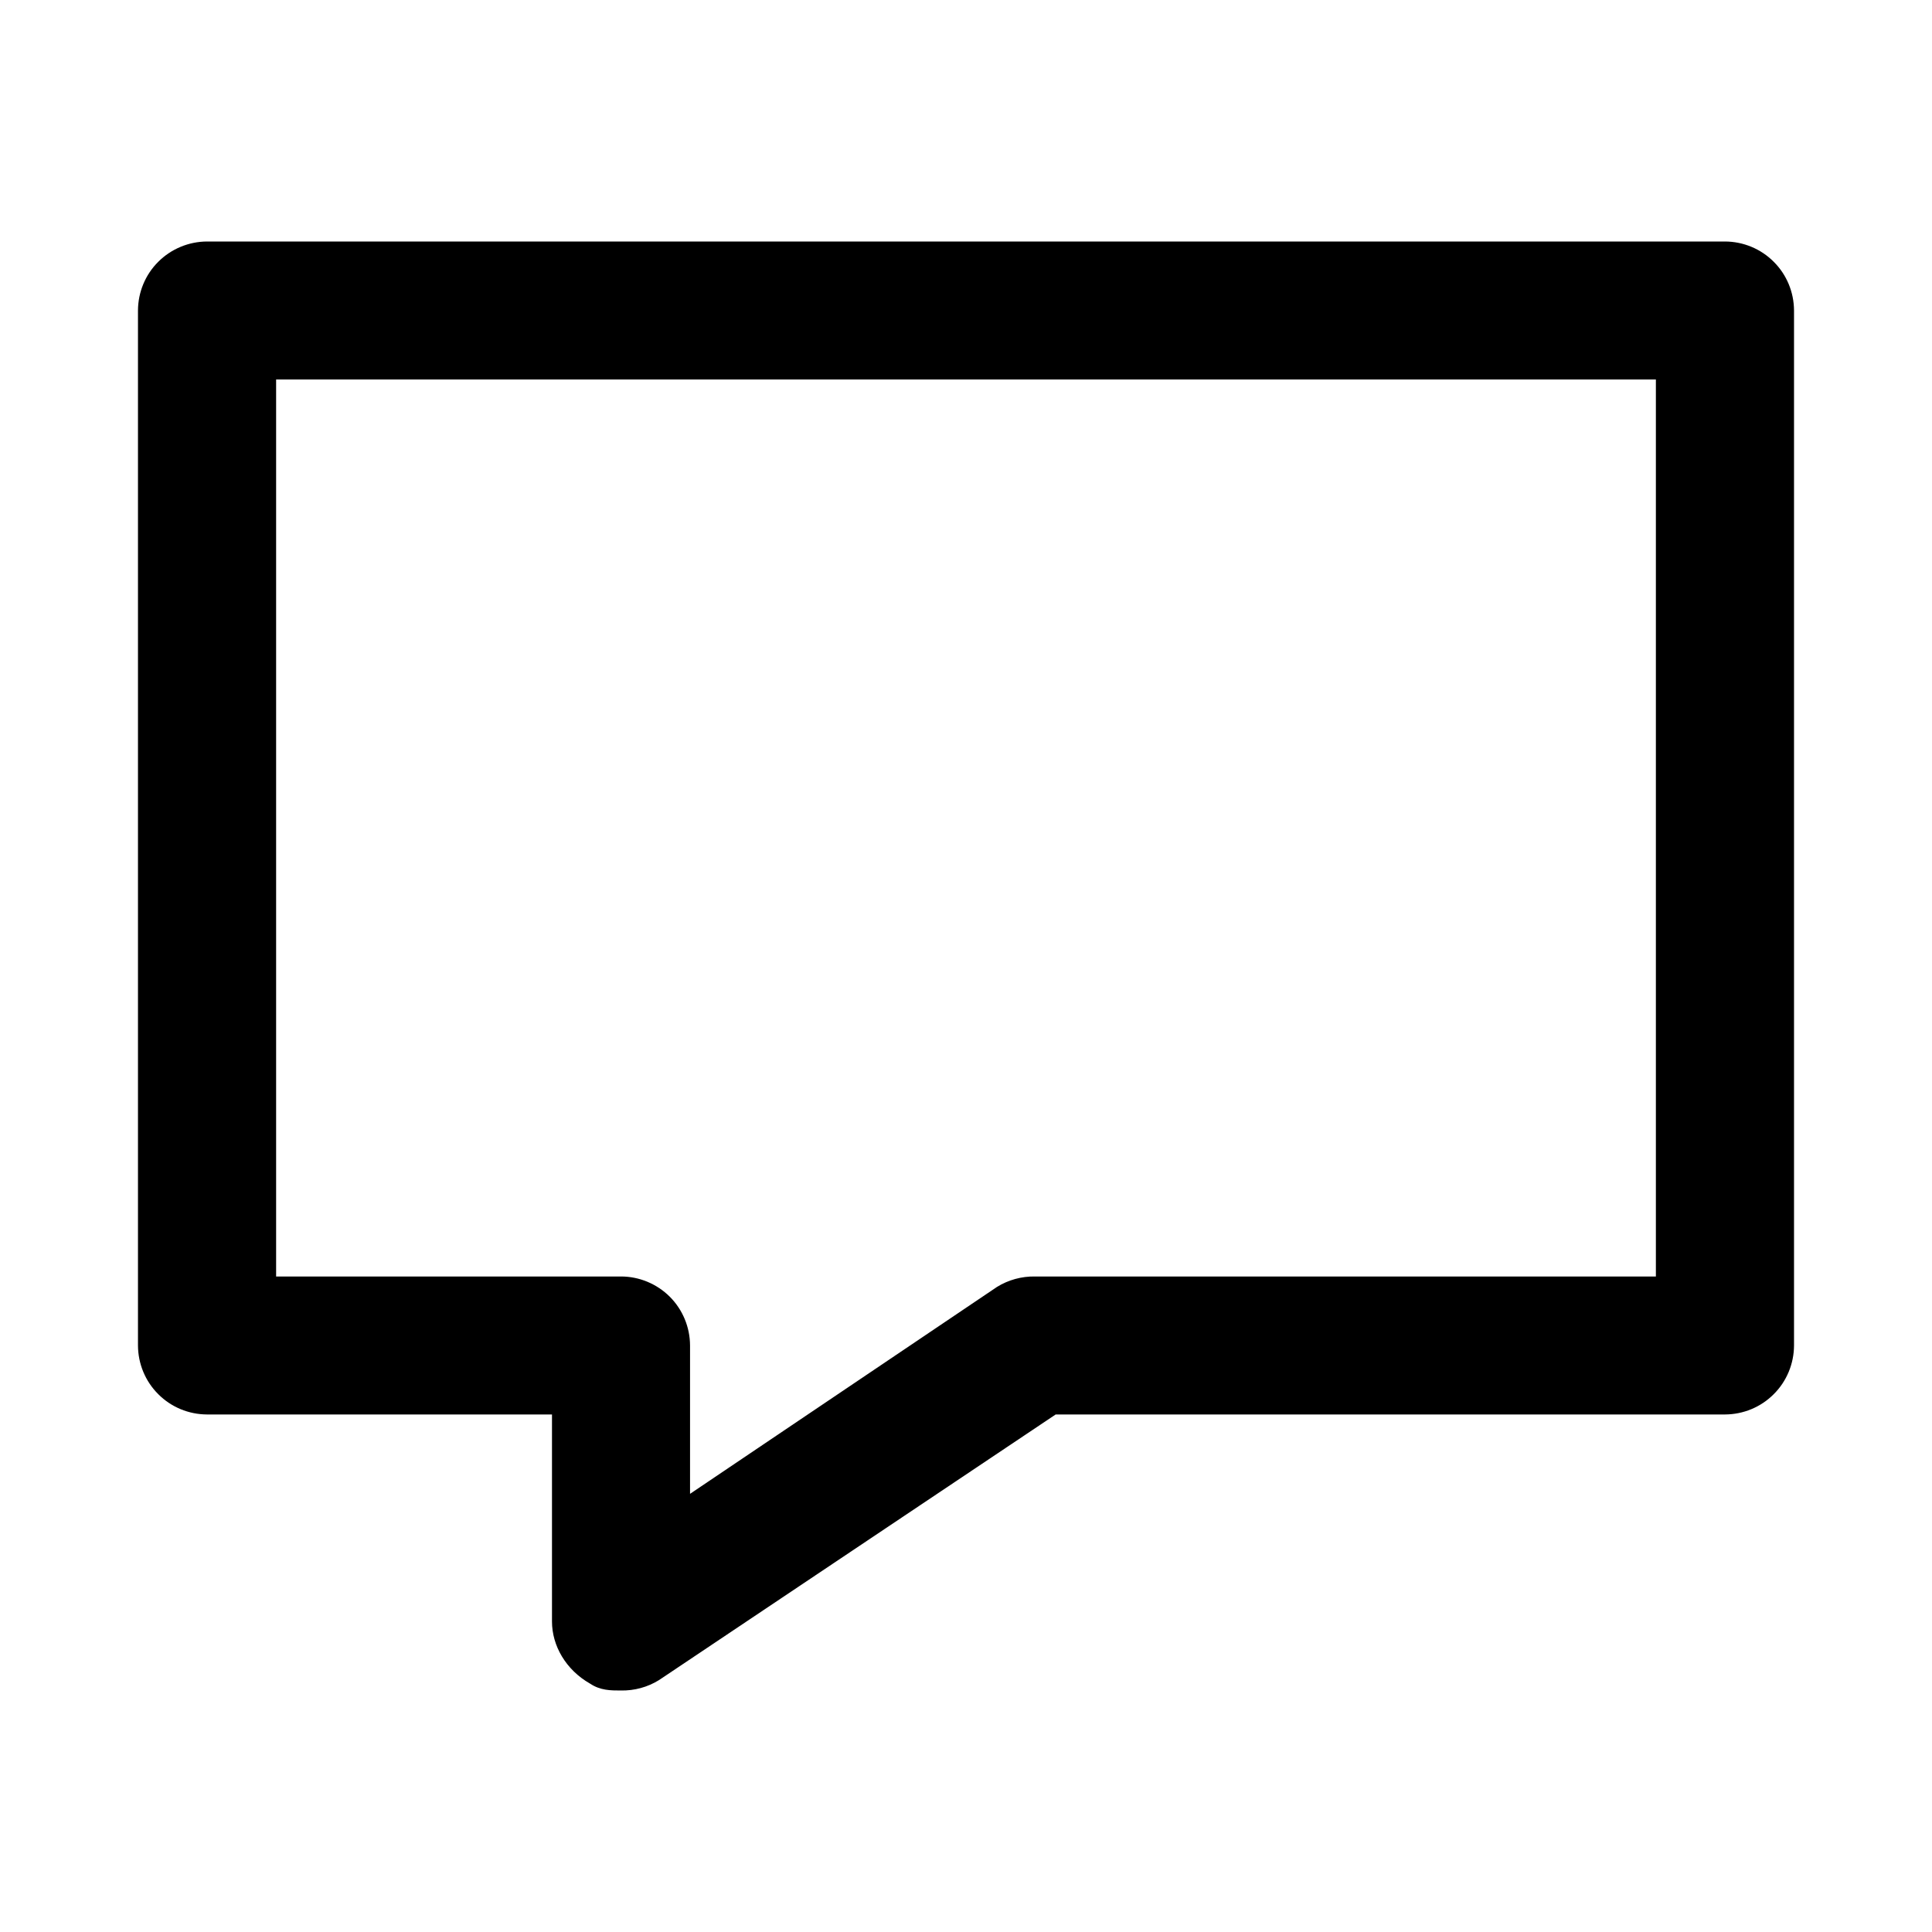 <svg width="24" height="24" viewBox="0 0 24 24" fill="none" xmlns="http://www.w3.org/2000/svg">
<path d="M21.429 3H2.572C2.345 3.001 2.127 3.091 1.966 3.252C1.805 3.412 1.715 3.63 1.714 3.857V16.714C1.715 16.941 1.805 17.159 1.966 17.319C2.126 17.48 2.344 17.57 2.571 17.571H6.857V20.143C6.857 20.443 7.029 20.743 7.329 20.914C7.457 21 7.586 21 7.714 21C7.88 21.003 8.044 20.959 8.186 20.871L13.114 17.571H21.429C21.656 17.57 21.874 17.48 22.034 17.319C22.195 17.159 22.285 16.941 22.286 16.714V3.857C22.285 3.63 22.195 3.412 22.034 3.252C21.874 3.091 21.656 3.001 21.429 3ZM20.572 15.857H12.857C12.691 15.854 12.527 15.899 12.386 15.986L8.572 18.557V16.714C8.571 16.487 8.481 16.269 8.32 16.108C8.159 15.948 7.941 15.857 7.714 15.857H3.43V4.714H20.57V15.857H20.572Z" fill="black"/>
</svg>

